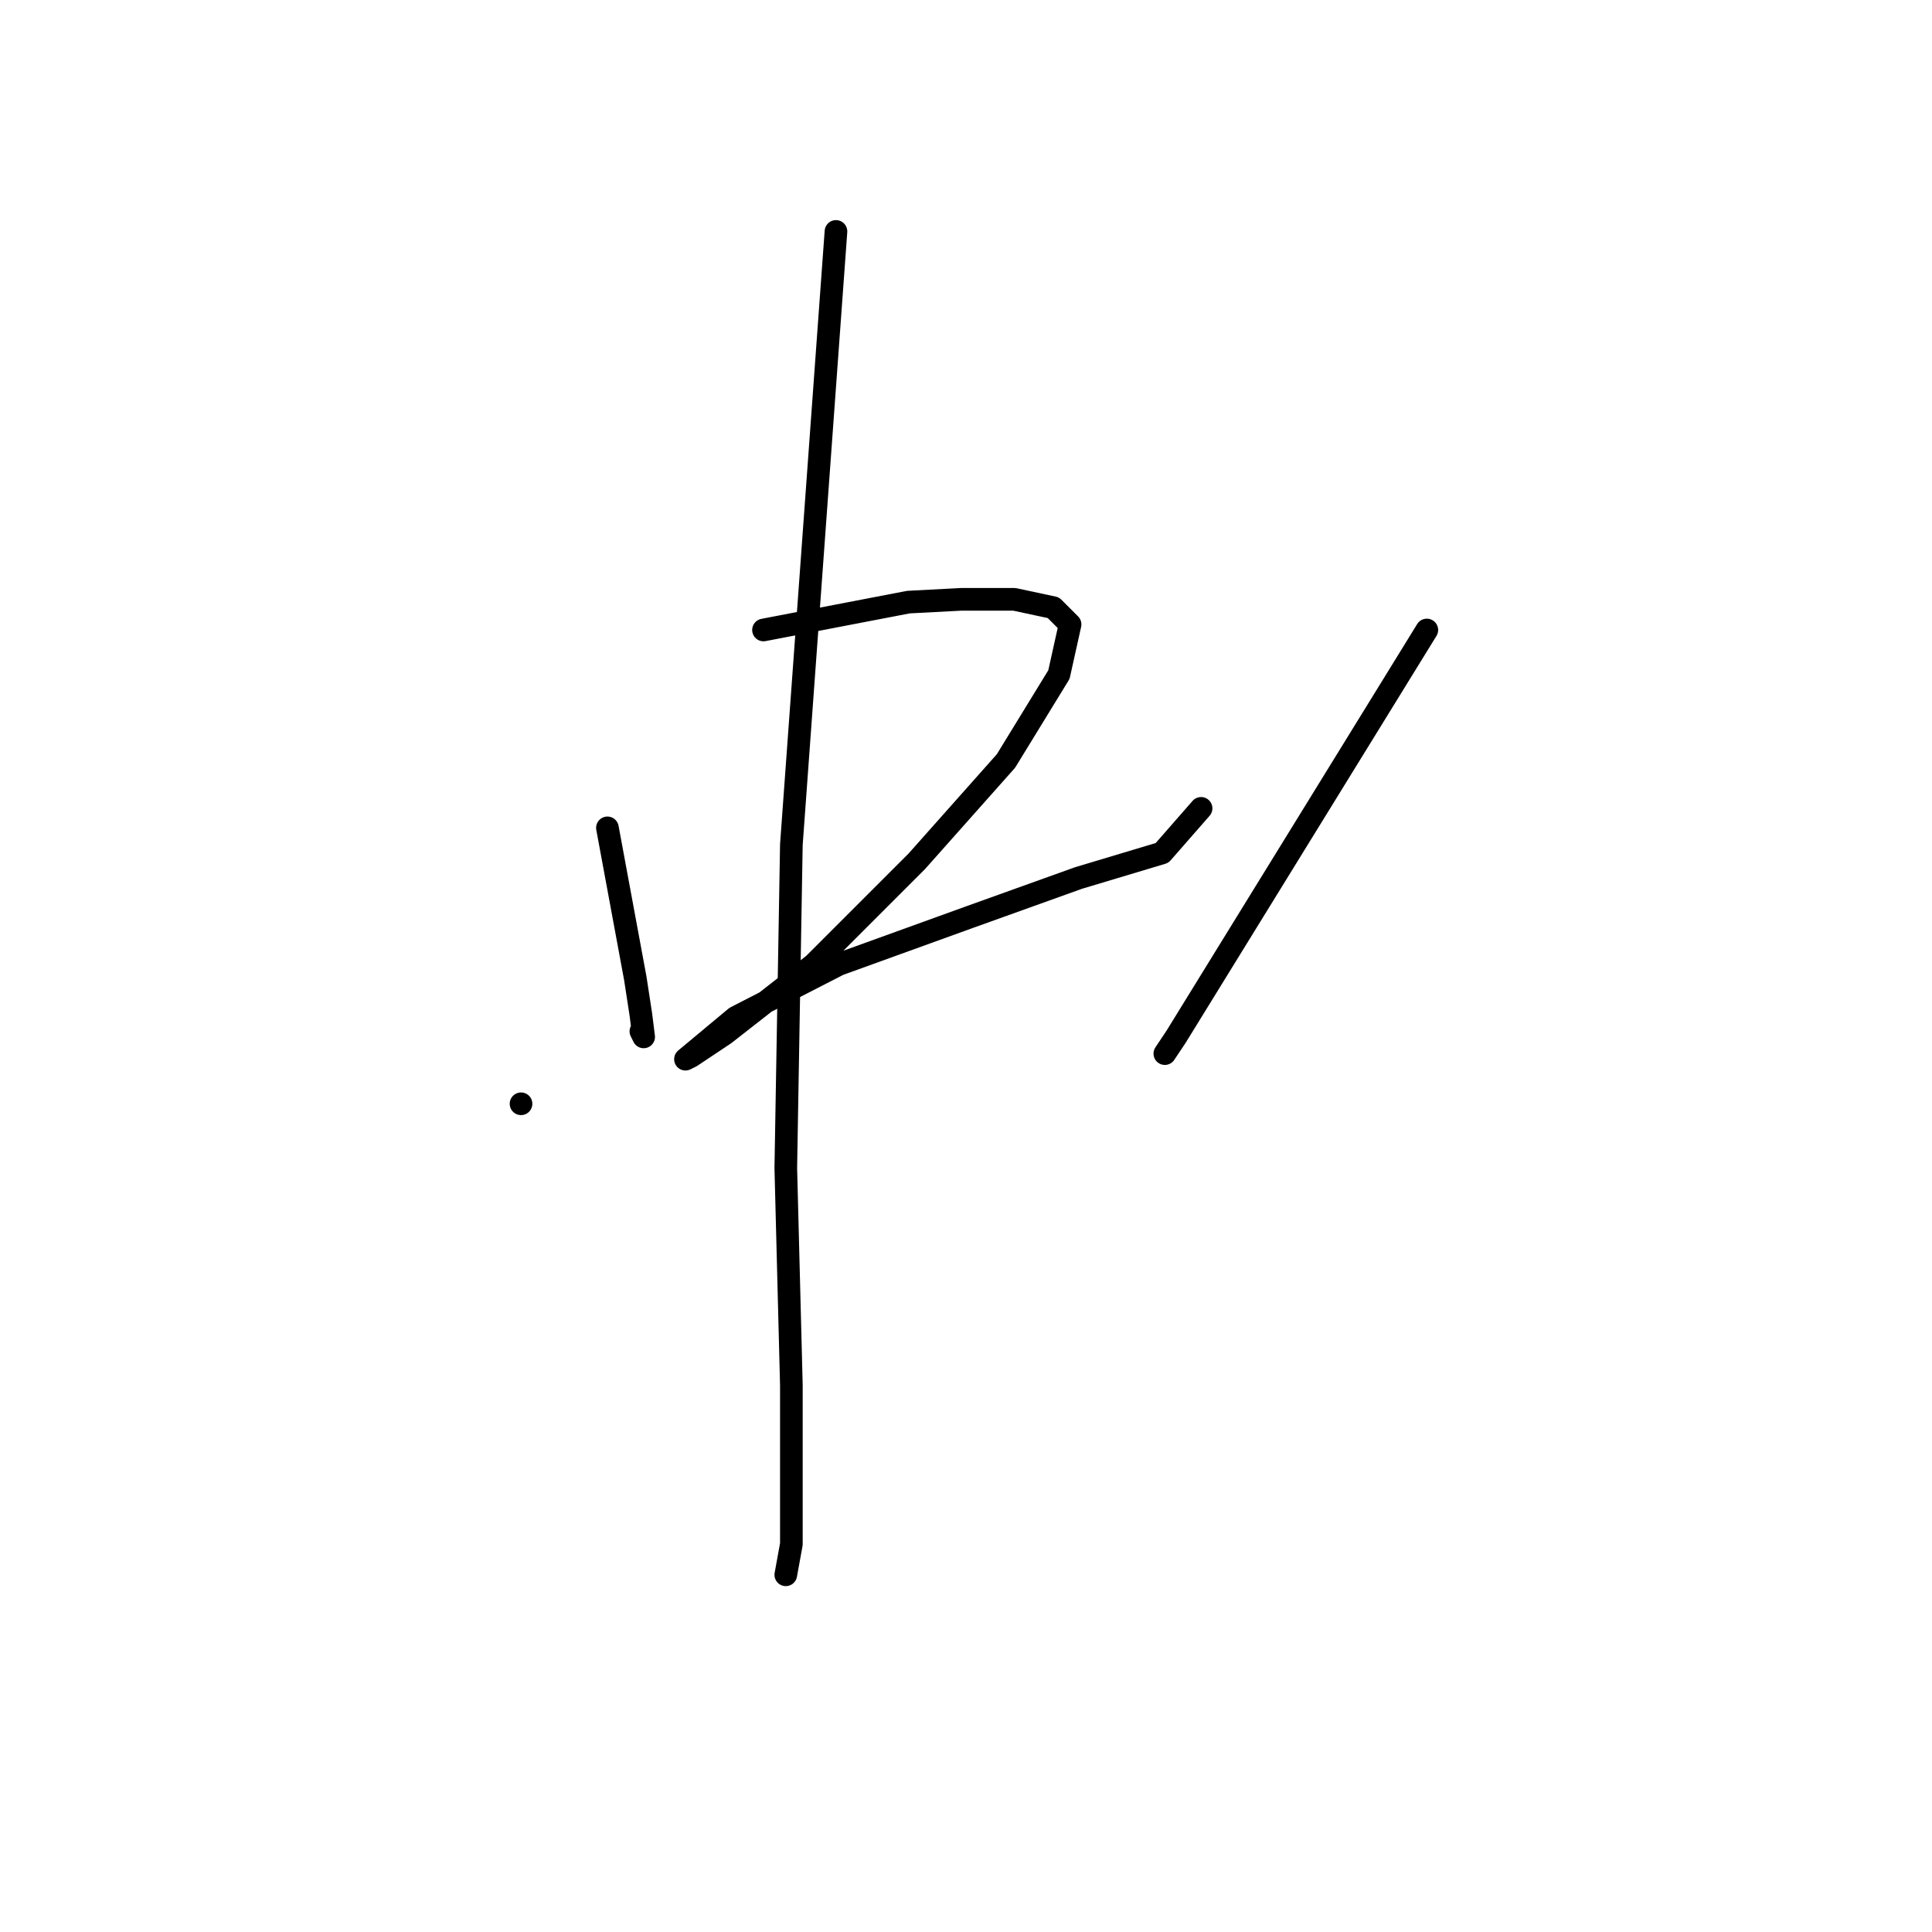 <?xml version="1.0" standalone="no"?>
    <svg width="256" height="256" xmlns="http://www.w3.org/2000/svg" version="1.1">
    <polyline stroke="black" stroke-width="3" stroke-linecap="round" fill="transparent" stroke-linejoin="round" points="80.487 109.696 82.334 119.667 84.18 129.639 84.919 134.44 85.288 137.394 84.919 136.655 84.919 136.655 " />
        <polyline stroke="black" stroke-width="3" stroke-linecap="round" fill="transparent" stroke-linejoin="round" points="101.168 83.476 110.77 81.629 120.372 79.783 127.388 79.414 134.405 79.414 139.575 80.521 141.791 82.737 140.314 89.385 133.297 100.833 121.479 114.128 107.815 127.792 95.998 137.025 91.566 139.979 90.827 140.348 97.475 134.809 111.139 127.792 128.496 121.514 142.899 116.344 153.978 113.02 159.148 107.111 159.148 107.111 " />
        <polyline stroke="black" stroke-width="3" stroke-linecap="round" fill="transparent" stroke-linejoin="round" points="110.77 30.666 107.815 71.289 104.861 111.912 104.122 154.751 104.861 183.557 104.861 204.607 104.122 208.669 104.122 208.669 " />
        <polyline stroke="black" stroke-width="3" stroke-linecap="round" fill="transparent" stroke-linejoin="round" points="69.039 146.257 69.039 146.257 69.039 146.257 " />
        <polyline stroke="black" stroke-width="3" stroke-linecap="round" fill="transparent" stroke-linejoin="round" points="189.062 83.476 172.443 110.435 155.825 137.394 154.347 139.61 154.347 139.61 " />
        </svg>